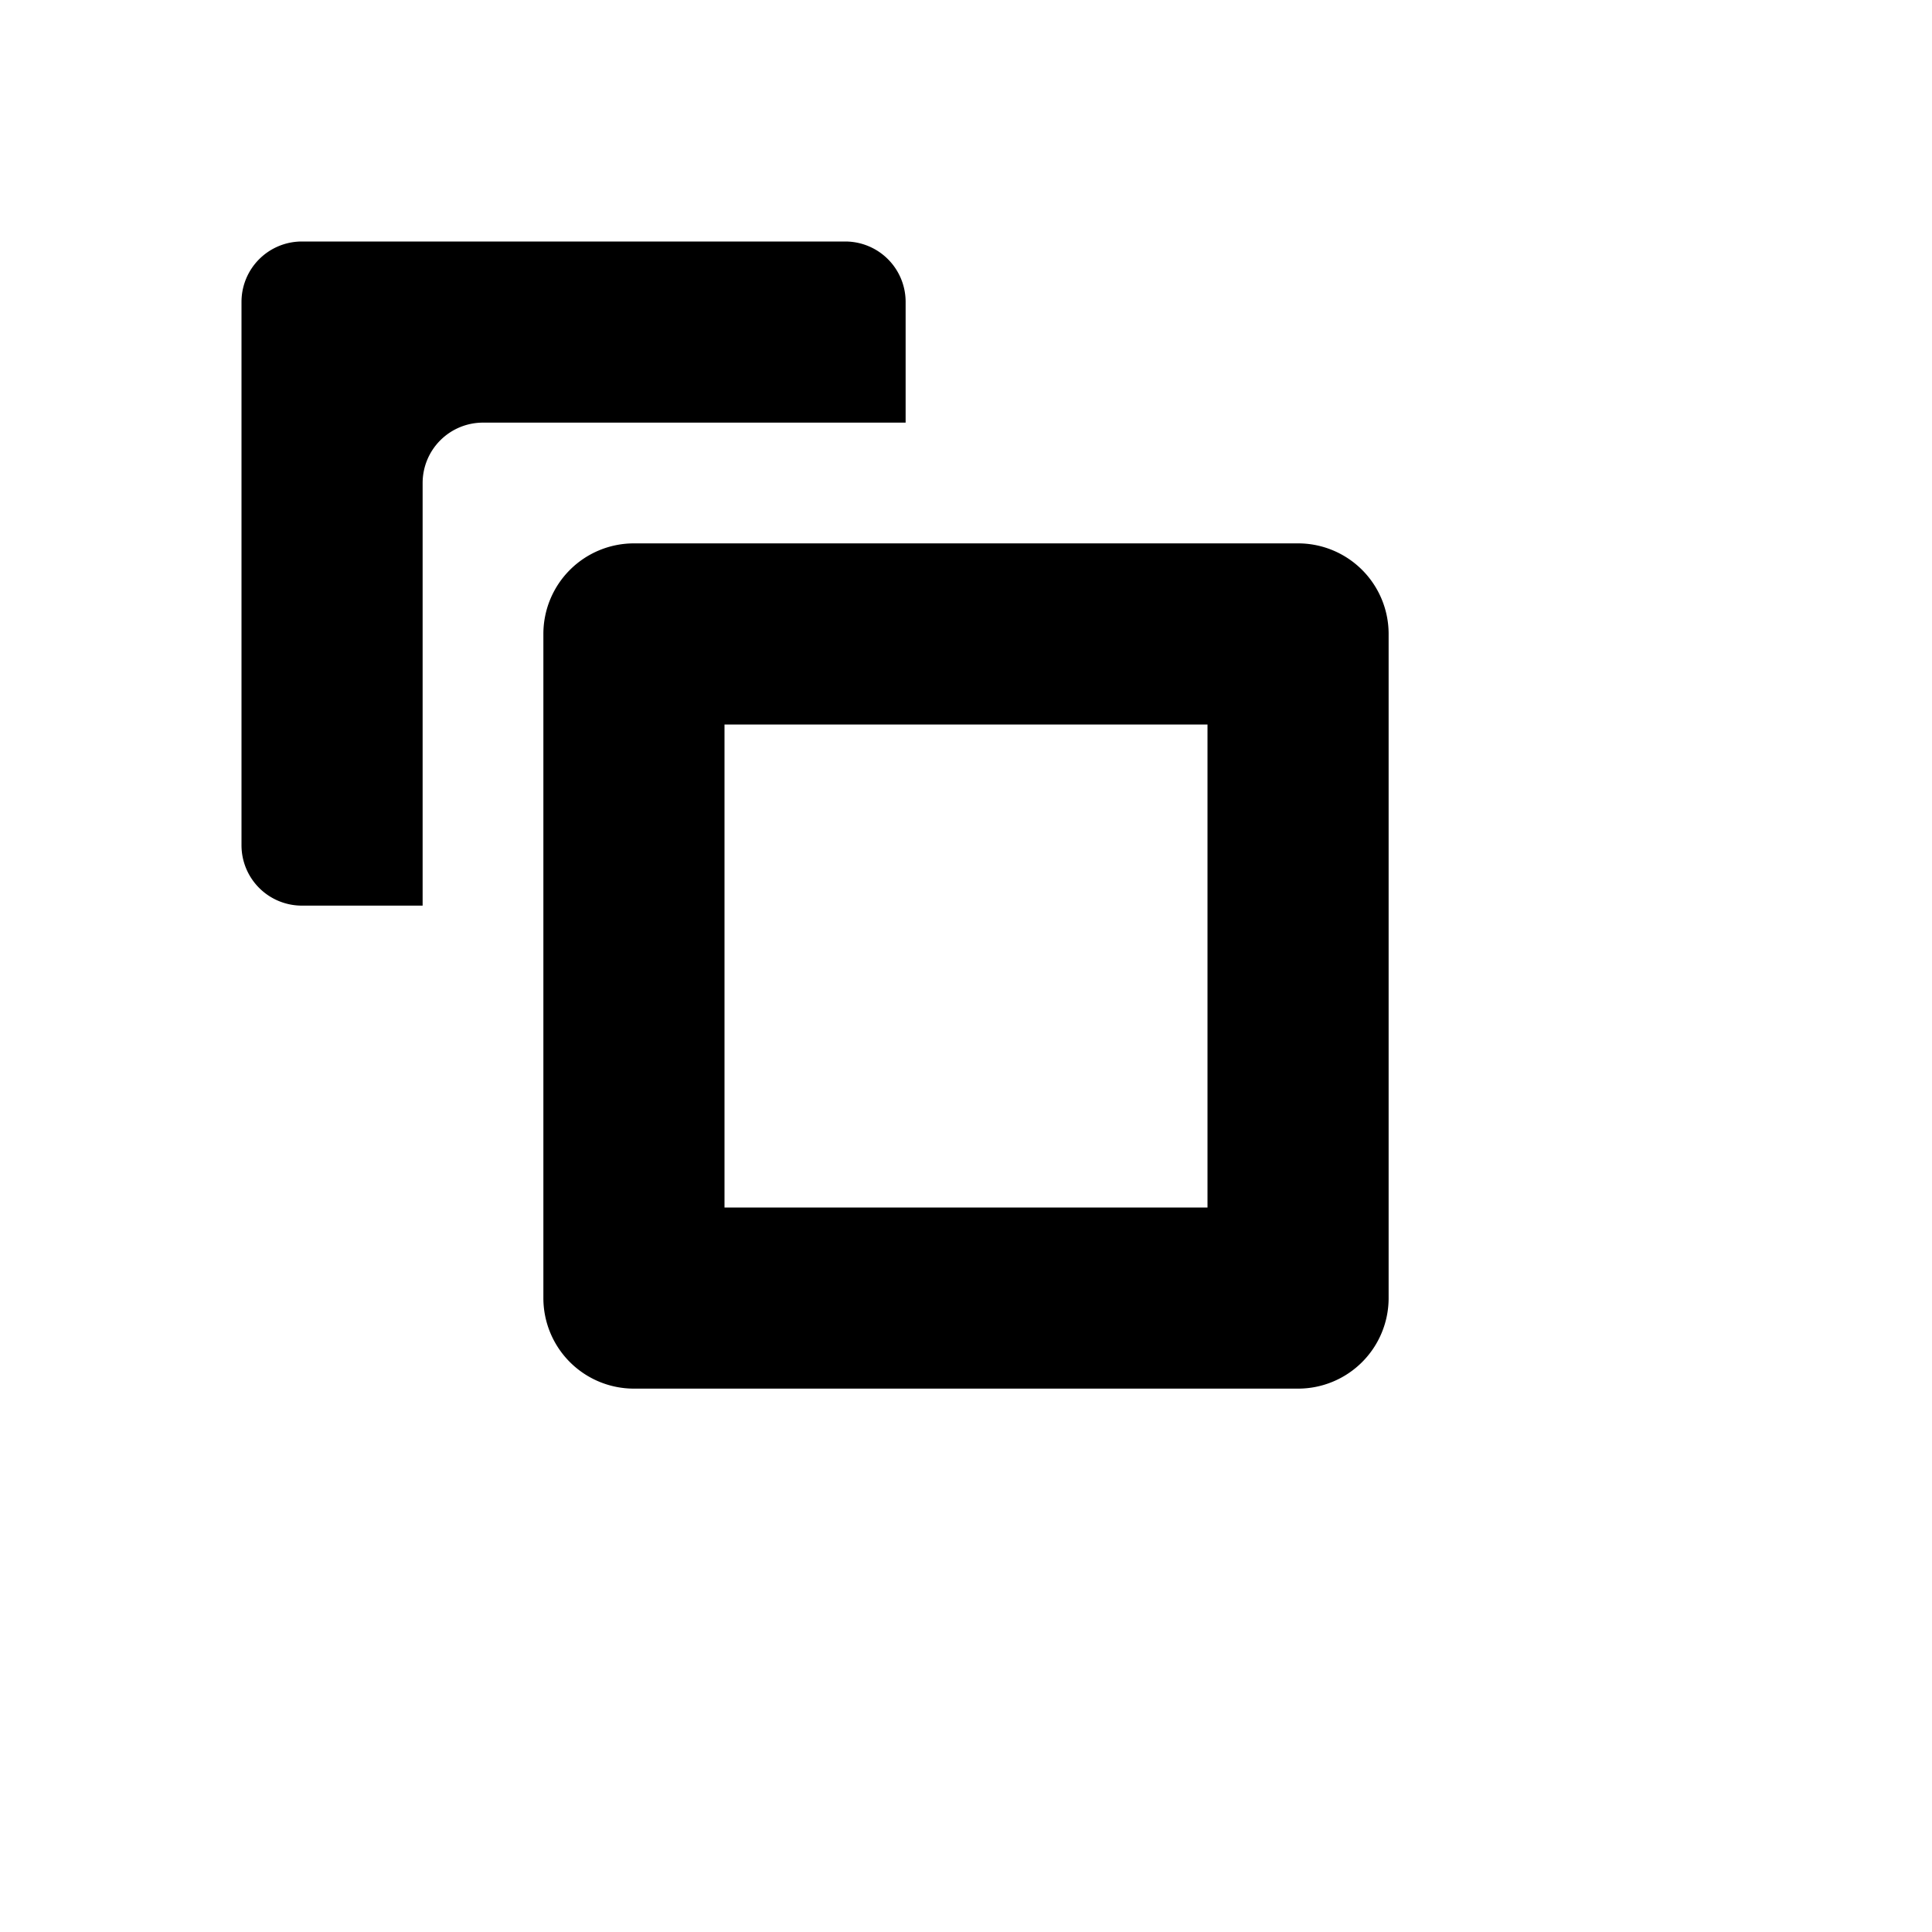 <svg id="glyphicons-basic" xmlns="http://www.w3.org/2000/svg" viewBox="0 0 32 32">
  <path id="bring-forward" d="M15,7H8A1,1,0,0,0,7,8v7H5a1,1,0,0,1-1-1V5A1,1,0,0,1,5,4h9a1,1,0,0,1,1,1Zm8,3.5v11A1.5,1.5,0,0,1,21.5,23h-11A1.5,1.5,0,0,1,9,21.5v-11A1.5,1.5,0,0,1,10.5,9h11A1.5,1.5,0,0,1,23,10.5ZM20,12H12v8h8Z"/>
</svg>
